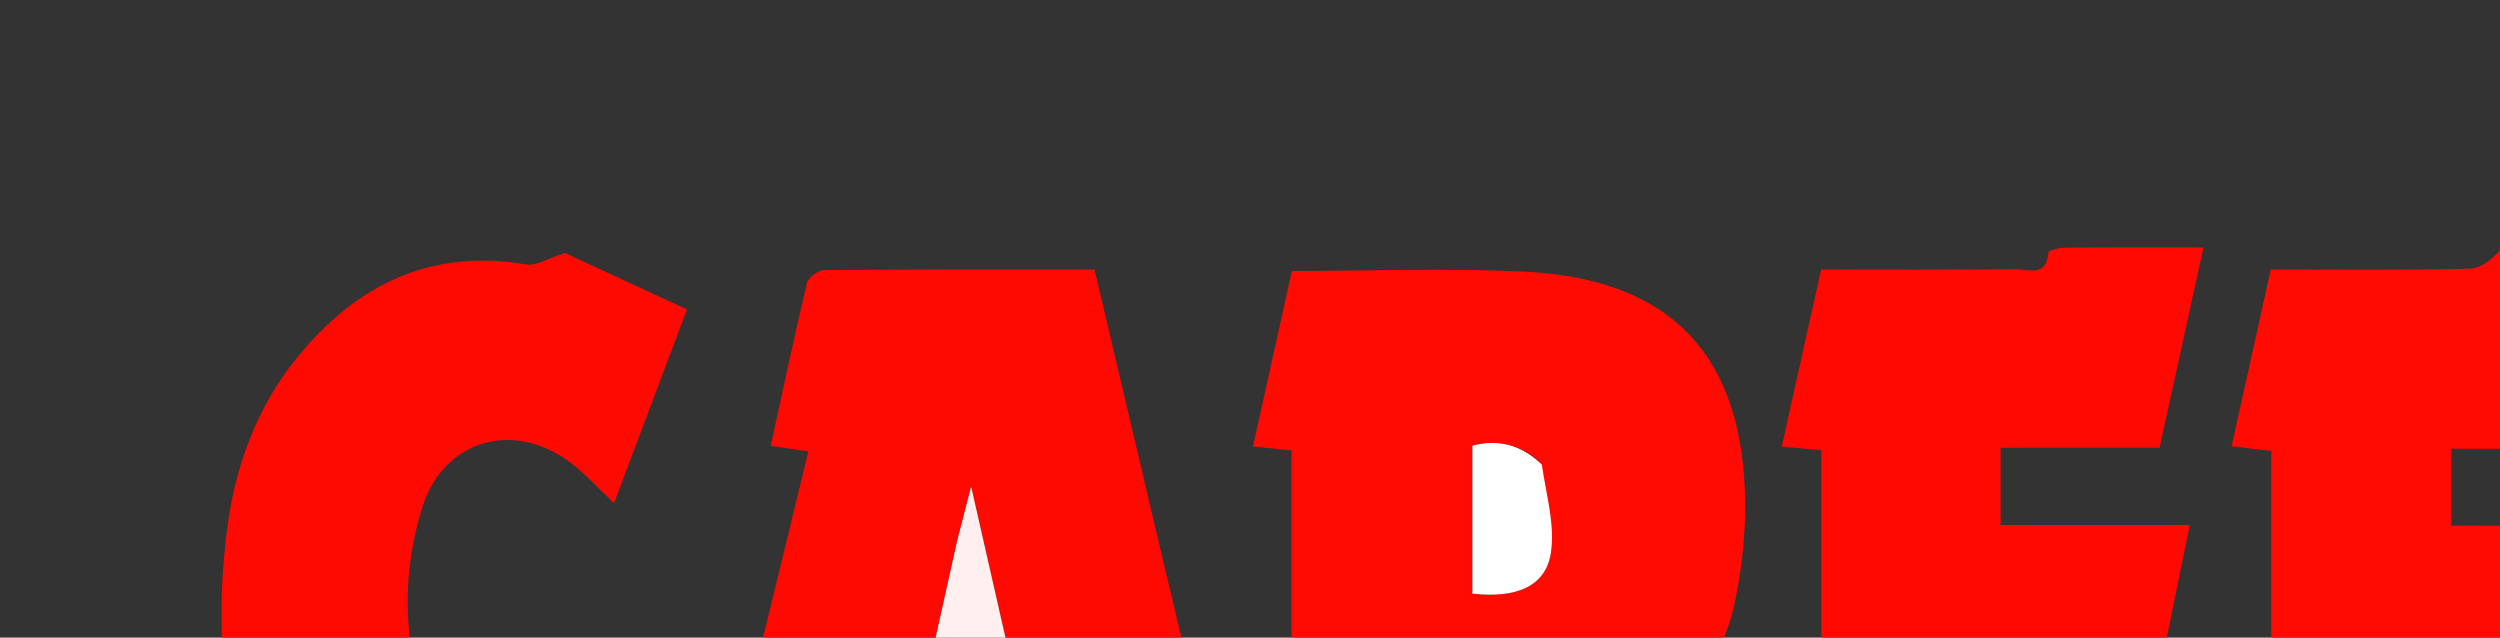 <svg id="ecO1T6uwsJk1" xmlns="http://www.w3.org/2000/svg" width="396" height="101" viewBox="0 0 396 101" fill="none"><rect x="0" y="0" width="396" height="101" fill="#333333" stroke="none"/><path d="M922.594,523.696c-.767,2.593-1.389,4.803-2.045,7.132-9.136,0-18.105,0-27.601,0-8.654-31.832-17.346-63.802-26.037-95.773-.293.002-.585.004-.878.006-8.711,31.871-17.422,63.743-26.173,95.757-9.081,0-18.043,0-27.676,0-9.354-34.459-18.768-69.136-28.277-104.166c10.43,0,20.362,0,30.845,0c3.525,16.217,7.073,32.543,10.621,48.868.405.062.809.124,1.214.186c3.521-16.329,7.042-32.658,10.609-49.201c19.49,0,38.747,0,58.292,0c3.612,16.66,7.161,33.031,10.71,49.403.354.055.708.111,1.062.166c3.565-16.522,7.13-33.044,10.716-49.662c18.441,0,36.415-.061,54.386.132c1.233.013,3.067,1.685,3.565,2.989c2.657,6.964,4.977,14.056,7.938,22.622c3.441-9.401,6.409-17.51,9.353-25.552c10.089,0,19.87,0,30.216,0-.718,1.842-1.239,3.355-1.888,4.812-7.236,16.238-14.557,32.44-21.673,48.73-1.088,2.491-1.739,5.378-1.772,8.092-.173,14.113-.081,28.23-.081,42.556-9.499,0-18.577,0-28.147,0c0-13.767.164-27.375-.108-40.974-.074-3.686-.902-7.583-2.343-10.977-6.352-14.966-13.055-29.783-20.131-45.785-8.385,30.822-16.47,60.539-24.698,90.64Z" transform="translate(-108.647-384.277)" fill="#ff0a03"/><path d="M496.999,437.876c2.801-11.464,2.802-11.532,14.179-11.443c9.818.077,19.65.055,29.449.577c14.876.791,25.397,9.431,29.109,23.682c2.477,9.506,2.395,19.146.013,28.663-1.933,7.724-6.248,13.899-13.529,18.025c5.016,11.197,9.936,22.181,14.998,33.483-11.006,0-21.458,0-32.164,0-3.259-9.925-6.525-19.871-9.79-29.817-.404.084-.807.167-1.211.251c0,9.679,0,19.359,0,29.37-9.666,0-18.869,0-28.506,0c0-25.16,0-50.233,0-75.599-2.151-.198-3.906-.359-6.169-.567c1.228-5.585,2.396-10.897,3.621-16.624m36.754,16.275c-1.79-.114-3.58-.227-5.503-.349c0,8.303,0,16.284,0,24.25c8.019.124,11.523-2.231,12.945-8.428c1.704-7.426-.384-12.222-7.443-15.472Z" transform="translate(-68.612-383.718)" fill="#ff0902"/><path d="M273.197,477c0-7.626 0-14.752 0-21.927-2.237-.232-4.007-.416-6.11-.635c2.06-9.295,4.067-18.349,6.16-27.796c12.342,0,24.619-.489,36.844.105c23.384,1.135,34.836,13.403,34.955,36.981.026,5.269-.635,10.633-1.727,15.795-1.62,7.655-6.064,13.585-13.355,17.842c4.928,10.987,9.847,21.952,15.087,33.634-10.526,0-20.56.076-30.587-.131-.891-.018-2.146-1.745-2.548-2.913-2.705-7.851-5.218-15.767-7.814-23.656-.344-1.045-.808-2.052-2.225-3.017c0,9.749,0,19.498,0,29.477-9.831,0-18.924,0-28.678,0c0-17.751,0-35.504,0-53.758m39.396-20.004c-3.141-2.925-6.75-3.728-10.751-2.678c0,8.021,0,15.745,0,23.432c6.883.76,11.535-1.075,12.408-6.337.732-4.411-.697-9.181-1.658-14.417Z" transform="translate(-68.612-383.718)" fill="#ff0b04"/><path d="M765.896,446.004c6.691,28.381,13.312,56.351,20.016,84.675-10.395,0-20.587,0-31.108,0-1.212-5.763-2.437-11.588-3.683-17.516-6.534,0-12.837,0-19.611,0-1.246,5.732-2.505,11.519-3.822,17.574-9.869,0-19.796,0-30.176,0c6.145-25.197,12.241-50.195,18.427-75.558-1.881-.231-3.599-.442-6.042-.742c2.08-9.368,4.136-18.631,6.222-28.026c14.25,0,28.068-.088,41.88.139c1.343.022,3.429,1.745,3.844,3.089c1.617,5.228,2.7,10.622,4.053,16.365M735.123,488.528c4.172.546,8.344,1.092,13.28,1.737-2.344-10.238-4.415-19.281-6.795-29.676-2.351,10.011-4.357,18.555-6.485,27.938Z" transform="translate(-108.647-384.277)" fill="#ff0903"/><path d="M253.317,474.51c4.519,18.952,8.92,37.505,13.382,56.315-10.512,0-20.627,0-31.119,0-1.22-5.833-2.435-11.637-3.686-17.62-6.513,0-12.959,0-19.667,0-1.26,5.831-2.509,11.612-3.795,17.568-9.967,0-19.742,0-30.166,0c6.128-25.168,12.225-50.212,18.395-75.553-2.026-.298-3.754-.552-5.97-.877c1.908-8.731,3.713-17.313,5.751-25.839.207-.868,1.809-1.992,2.772-2.001c14.128-.129,28.258-.089,42.762-.089c3.774,16.038,7.498,31.868,11.34,48.096m-33.162-4.856c-1.449,6.536-2.898,13.072-4.382,19.767c4.72,0,8.765,0,13.173,0-2.123-9.351-4.159-18.322-6.503-28.648-.937,3.642-1.51,5.87-2.288,8.882Z" transform="translate(-68.612-383.718)" fill="#ff0903"/><path d="M456.57,493.869c-.002,3.15-.002,5.789-.002,8.914c10.158,0,19.913,0,30.161,0-2.113,9.598-4.099,18.626-6.147,27.929-17.275,0-34.524,0-52.202,0c0-25.076,0-50.143,0-75.562-2.241-.263-4.11-.482-6.29-.738c2.067-9.32,4.076-18.373,6.212-28.005c10.488,0,20.922.109,31.35-.101c1.859-.038,3.691-1.401,5.202-3.256c7.809,0,15.618,0,24.041,0-2.362,10.681-4.666,21.101-7.023,31.76-8.399,0-16.523,0-24.972,0c0,4.042,0,7.791,0,12.177c9.695,0,19.572,0,29.902,0-1.716,8.131-3.285,15.563-4.897,23.204-7.458,0-14.594.068-21.727-.038-2.376-.035-3.949.389-3.608,3.716Z" transform="translate(-68.612-383.718)" fill="#ff0b04"/><path d="M380,531.004c-7.801,0-15.102,0-22.895,0c0-25.49,0-50.706,0-75.967-2.264-.209-4.042-.373-6.272-.579c2.102-9.439,4.15-18.631,6.247-28.045c10.467,0,20.604.061,30.739-.052c1.989-.022,4.987,1.339,5.257-2.636.022-.327,1.65-.769,2.535-.777c7.139-.063,14.279-.036,22.04-.036-2.353,10.719-4.613,21.011-6.965,31.725-8.345,0-16.609,0-25.179,0c0,4.204,0,7.954,0,12.245c9.627,0,19.352,0,29.962,0-1.637,8.041-3.137,15.407-4.724,23.197-8.326,0-16.594,0-25.202,0c0,4.334,0,8.223,0,12.63c9.74,0,19.478,0,29.943,0-2.157,9.778-4.172,18.916-6.241,28.294-9.811,0-19.277,0-29.244,0Z" transform="translate(-68.612-383.718)" fill="#ff0902"/><path d="M629.956,440.076c9.39-15.514,23.341-17.146,39.103-13.489.589-1.468,1.065-2.652,1.699-4.232c7.254,1.736,14.472,3.463,22.267,5.328-2.322,9.501-4.586,18.763-6.599,26.996-6.878-1.971-13.387-3.988-19.991-5.623-1.628-.403-3.675.132-5.334.755-4.564,1.717-5.344,5.719-1.611,8.842c2.4,2.008,5.228,3.533,7.964,5.099c3.027,1.732,6.127,3.352,9.269,4.867c17.573,8.471,20.74,24.663,17.05,39.424-3.799,15.193-17.451,24.844-34.088,24.545-10.362-.187-20.044-2.993-29.045-8.021-1.243-.695-2.77-2.799-2.538-3.911c1.656-7.944,3.735-15.8,5.548-23.149c7.129,2.422,13.891,4.857,20.755,6.959c1.812.555,4.022.451,5.903.016c5.375-1.244,6.812-6.506,2.681-10.2-2.317-2.071-5.19-3.574-7.948-5.086-3.932-2.156-8.099-3.896-11.974-6.144-16.497-9.57-21.34-25.305-13.111-42.976Z" transform="translate(-108.647-384.277)" fill="#ff0903"/><path d="M118.922,521.085c-14.716-15.116-16.716-33.424-14.439-52.747c1.204-10.219,4.574-19.821,11.14-27.918c9.356-11.539,21.132-17.412,36.385-14.8c1.501.257,3.249-.924,6.106-1.823c5.398,2.498,12.152,5.624,19.315,8.939-3.883,10.314-7.669,20.371-11.549,30.679-2.546-2.382-4.63-4.759-7.119-6.581-9.04-6.618-19.944-3.33-23.262,7.27-3.103,9.911-3.081,20.112.041,30.015c3.676,11.661,13.886,14.23,22.865,5.951c2.658-2.451,4.829-5.429,7.463-8.438c3.352,8.84,6.742,17.49,9.81,26.253.36,1.029-.679,3.106-1.69,3.975-16.847,14.476-37.966,14.225-55.065-.774Z" transform="translate(-68.612-383.718)" fill="#ff0903"/><path d="M312.837,457.308c.716,4.923,2.145,9.693,1.414,14.104-.873,5.262-5.526,7.097-12.408,6.337c0-7.687,0-15.411,0-23.432c4.001-1.05,7.61-.247,10.995,2.99Z" transform="translate(-68.612-383.718)" fill="#fff"/><path d="M220.258,469.263c.676-2.62,1.249-4.849,2.185-8.49c2.344,10.326,4.38,19.297,6.503,28.648-4.409,0-8.453,0-13.173,0c1.484-6.694,2.933-13.231,4.485-20.158Z" transform="translate(-68.612-383.718)" fill="#fff0ef"/>
  <defs>
    <clipPath id="clip0_159_1490">
      <rect width="395.367" height="100" fill="white" transform="translate(0.317 0.5)"/>
    </clipPath>
  </defs>
</svg>
